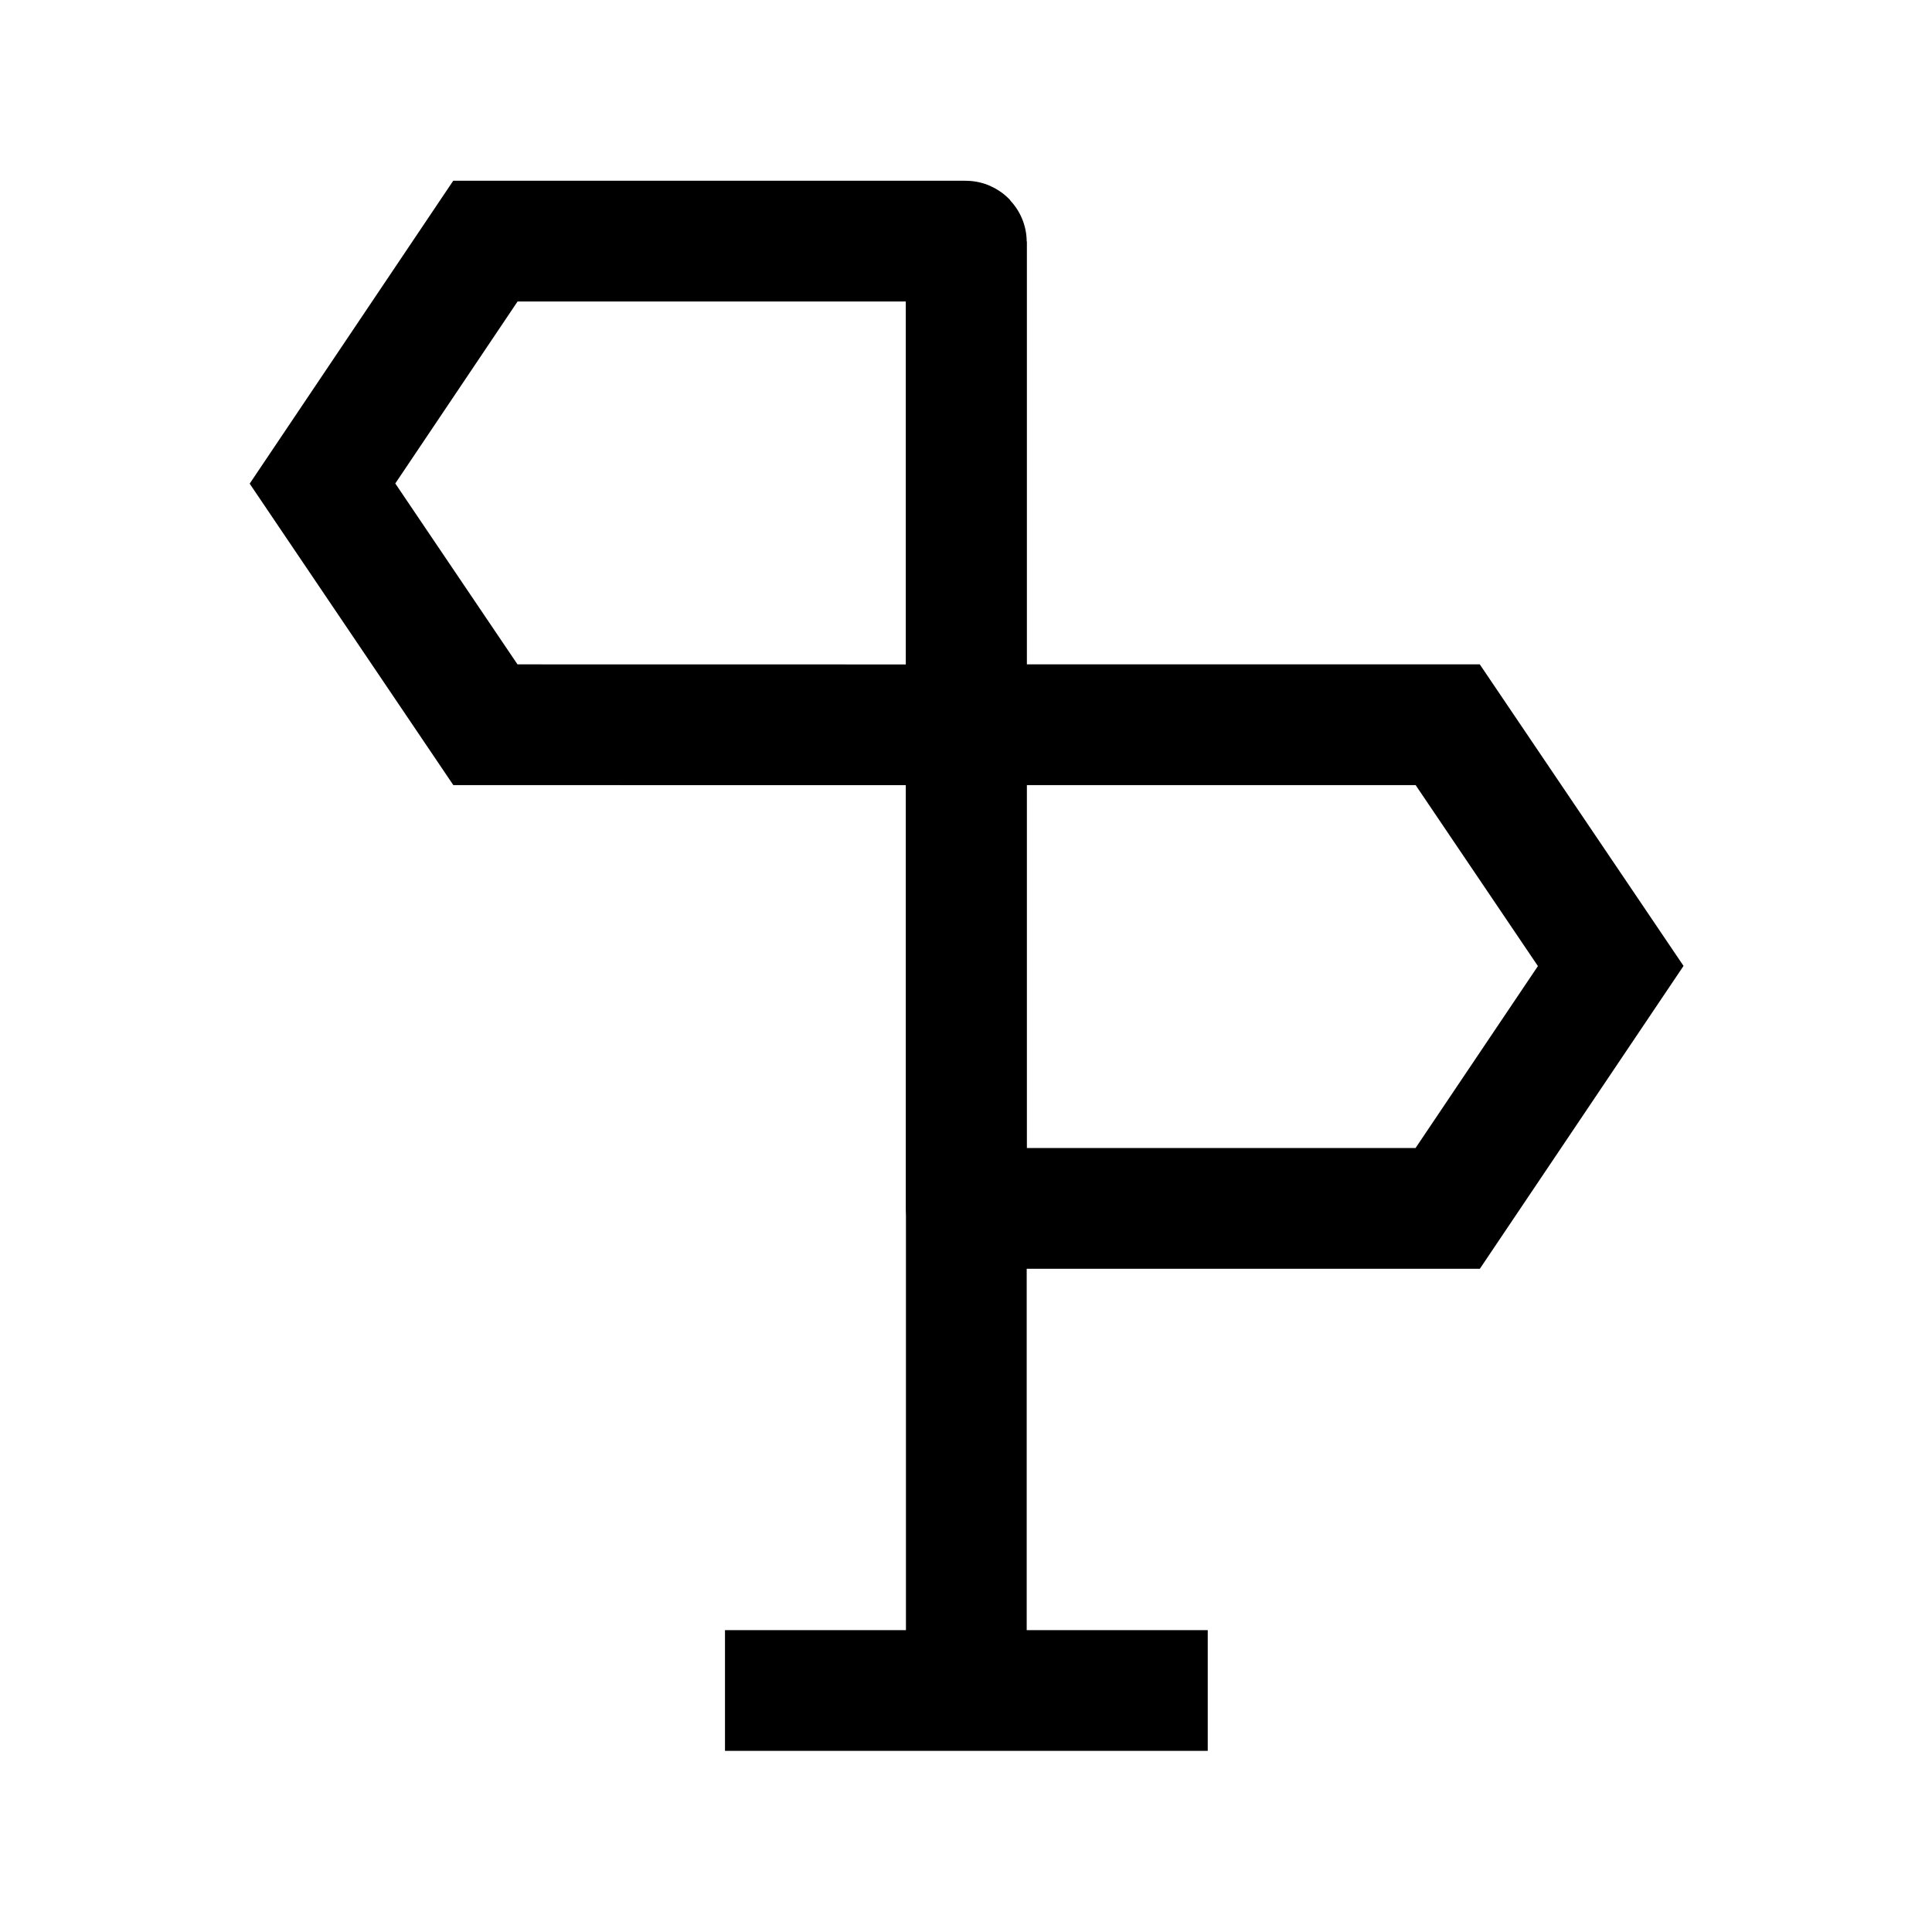 <svg width="24" height="24" viewBox="0 0 24 24" fill="none" xmlns="http://www.w3.org/2000/svg">
    <path d="M12.004 21V3" stroke="currentColor" stroke-width="1.5" stroke-linejoin="round"/>
    <path d="M9.006 21H15.003" stroke="currentColor" stroke-width="1.5" stroke-linejoin="round"/>
    <path d="M17.984 9.003L12.014 9.003C12.008 9.003 12.004 9.007 12.004 9.013V15.001C12.004 15.007 12.008 15.011 12.014 15.011H17.984L20.009 12L17.984 9.003Z" stroke="currentColor" stroke-width="1.5"/>
    <path d="M6.03 9.003L11.994 9.004C12 9.004 12.004 8.999 12.004 8.994V3.005C12.004 3 12 2.995 11.994 2.995H6.03L4.006 6.007L6.03 9.003Z" stroke="currentColor" stroke-width="1.5"/>
</svg>
